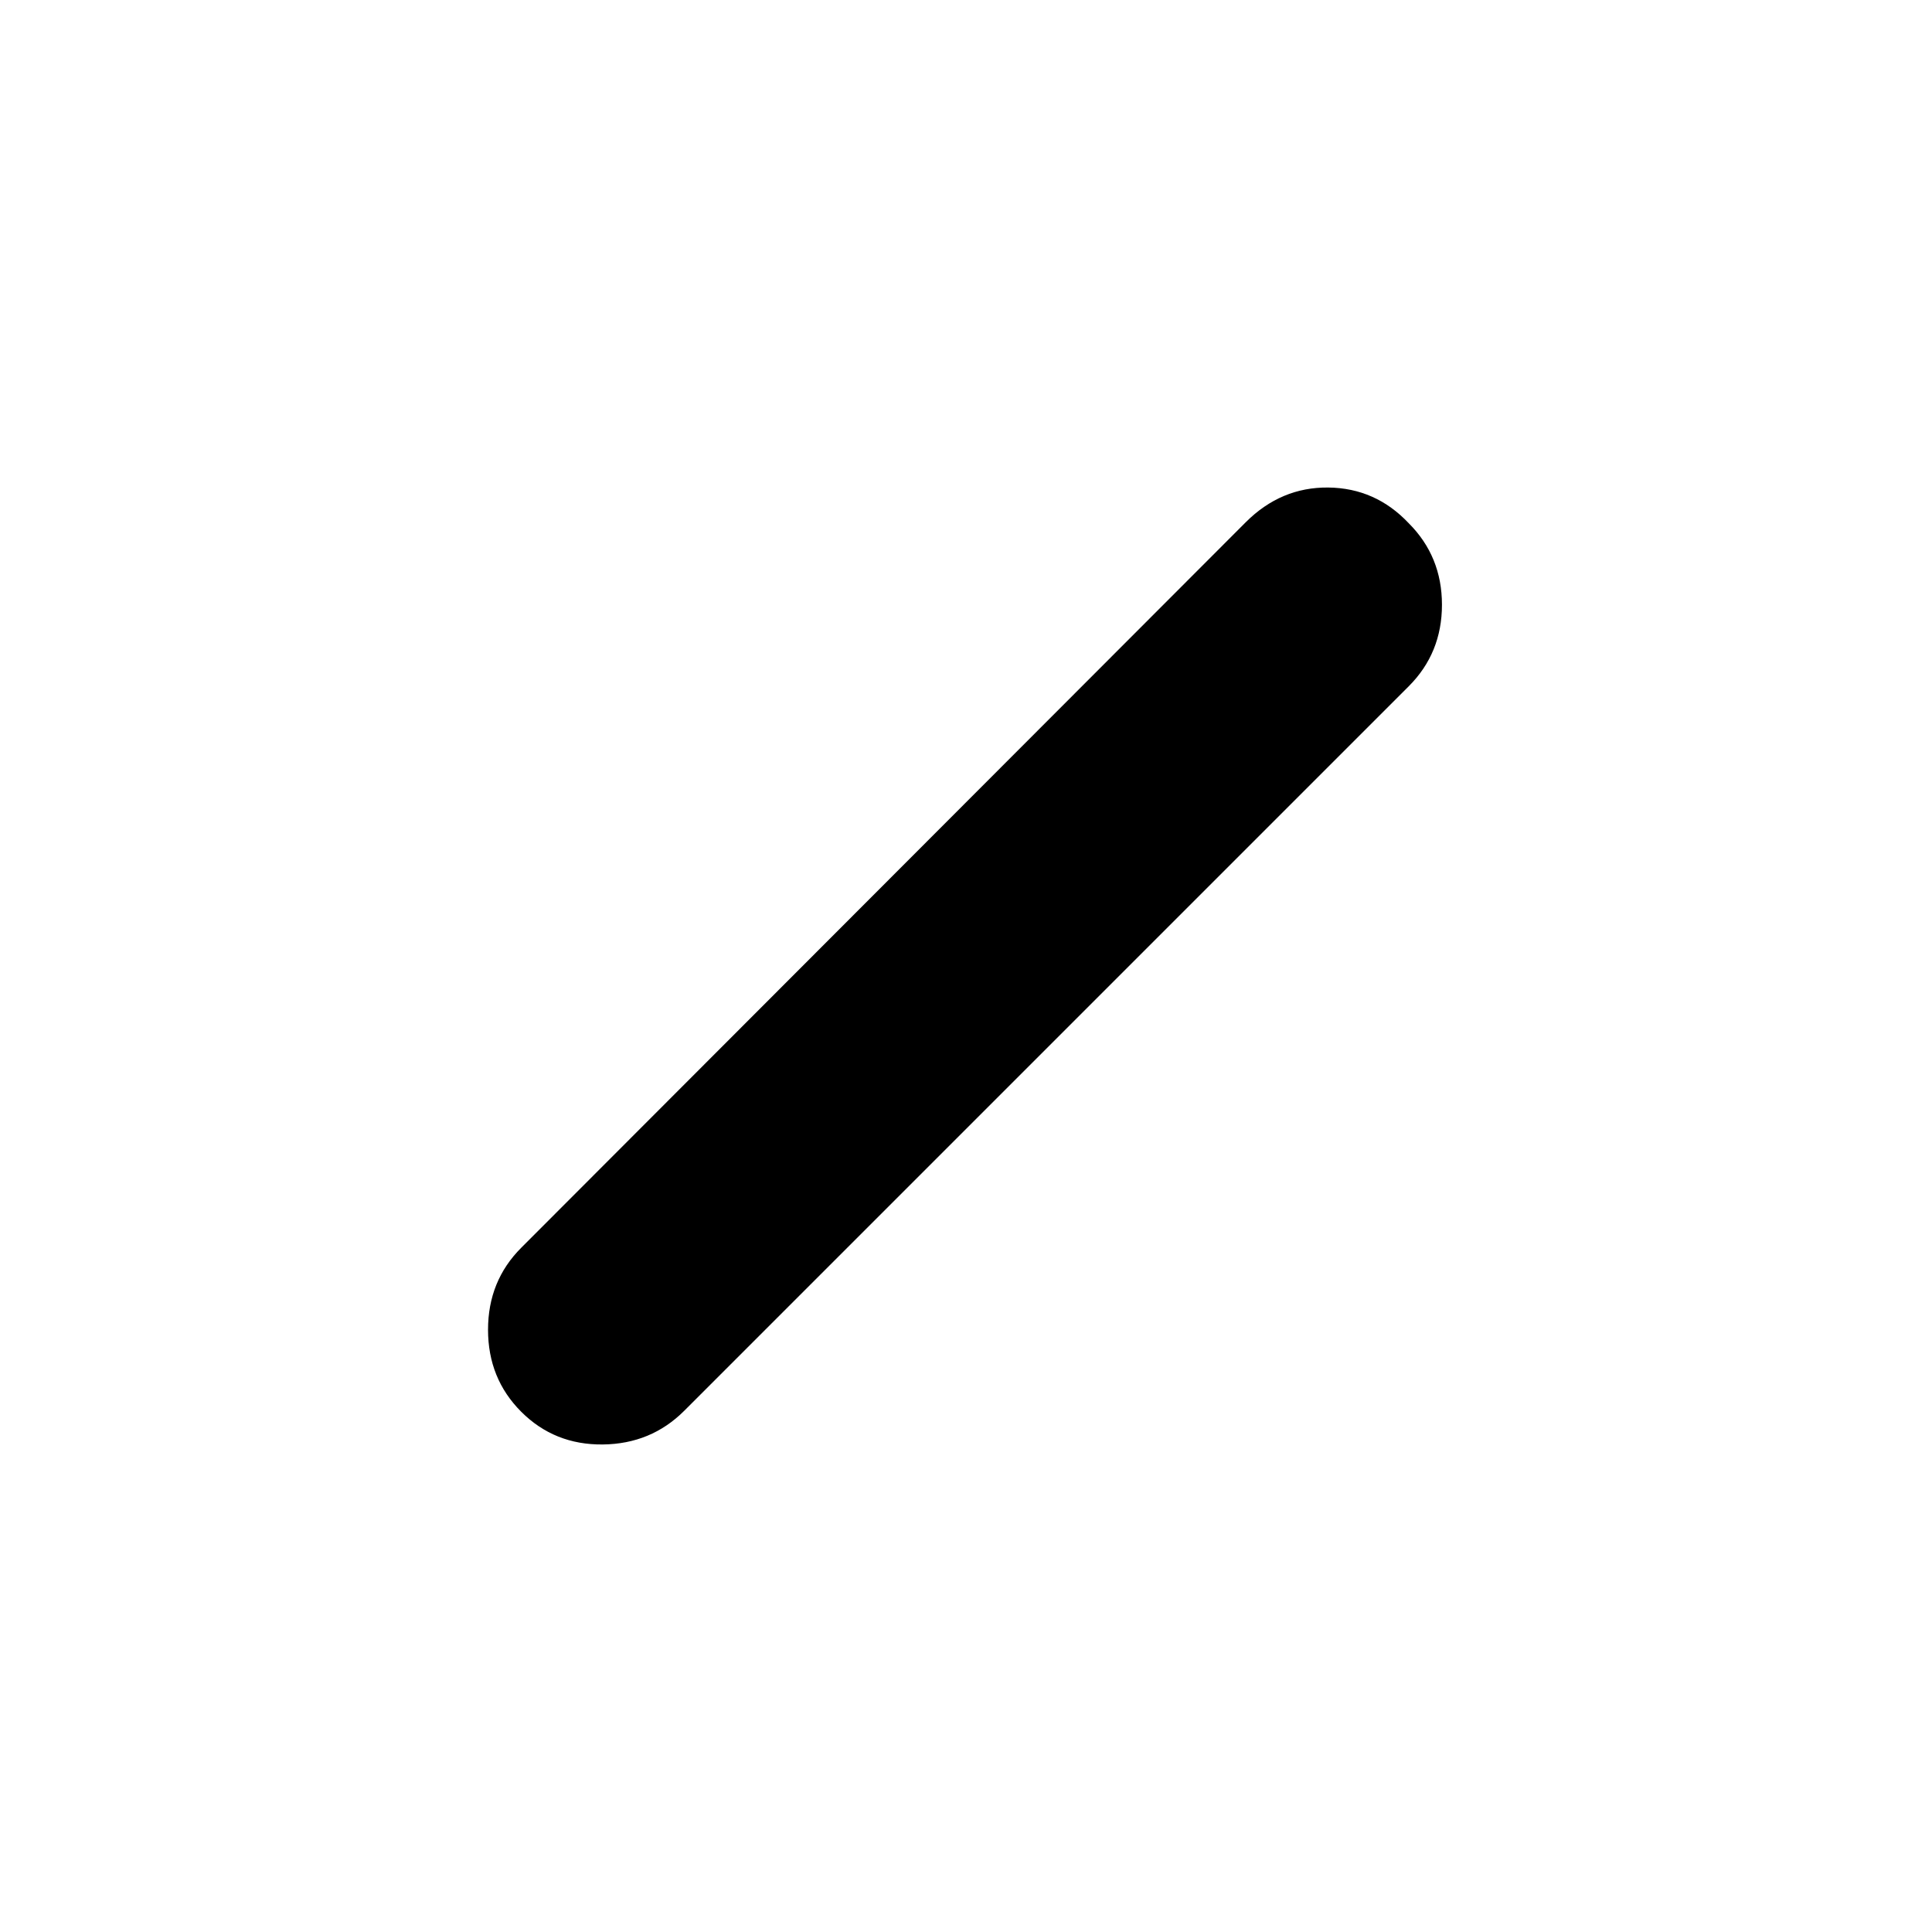 <svg xmlns="http://www.w3.org/2000/svg" height="20" viewBox="0 96 960 960" width="20"><path d="M259 797.5q-16.5-16.5-16.5-40.75T259 716l360-360.5q17.5-17.5 41-17.25T700 356q16.5 16.5 16.5 40.5T700 437L340 797q-16.5 16.5-40.5 16.75T259 797.5Z"/></svg>